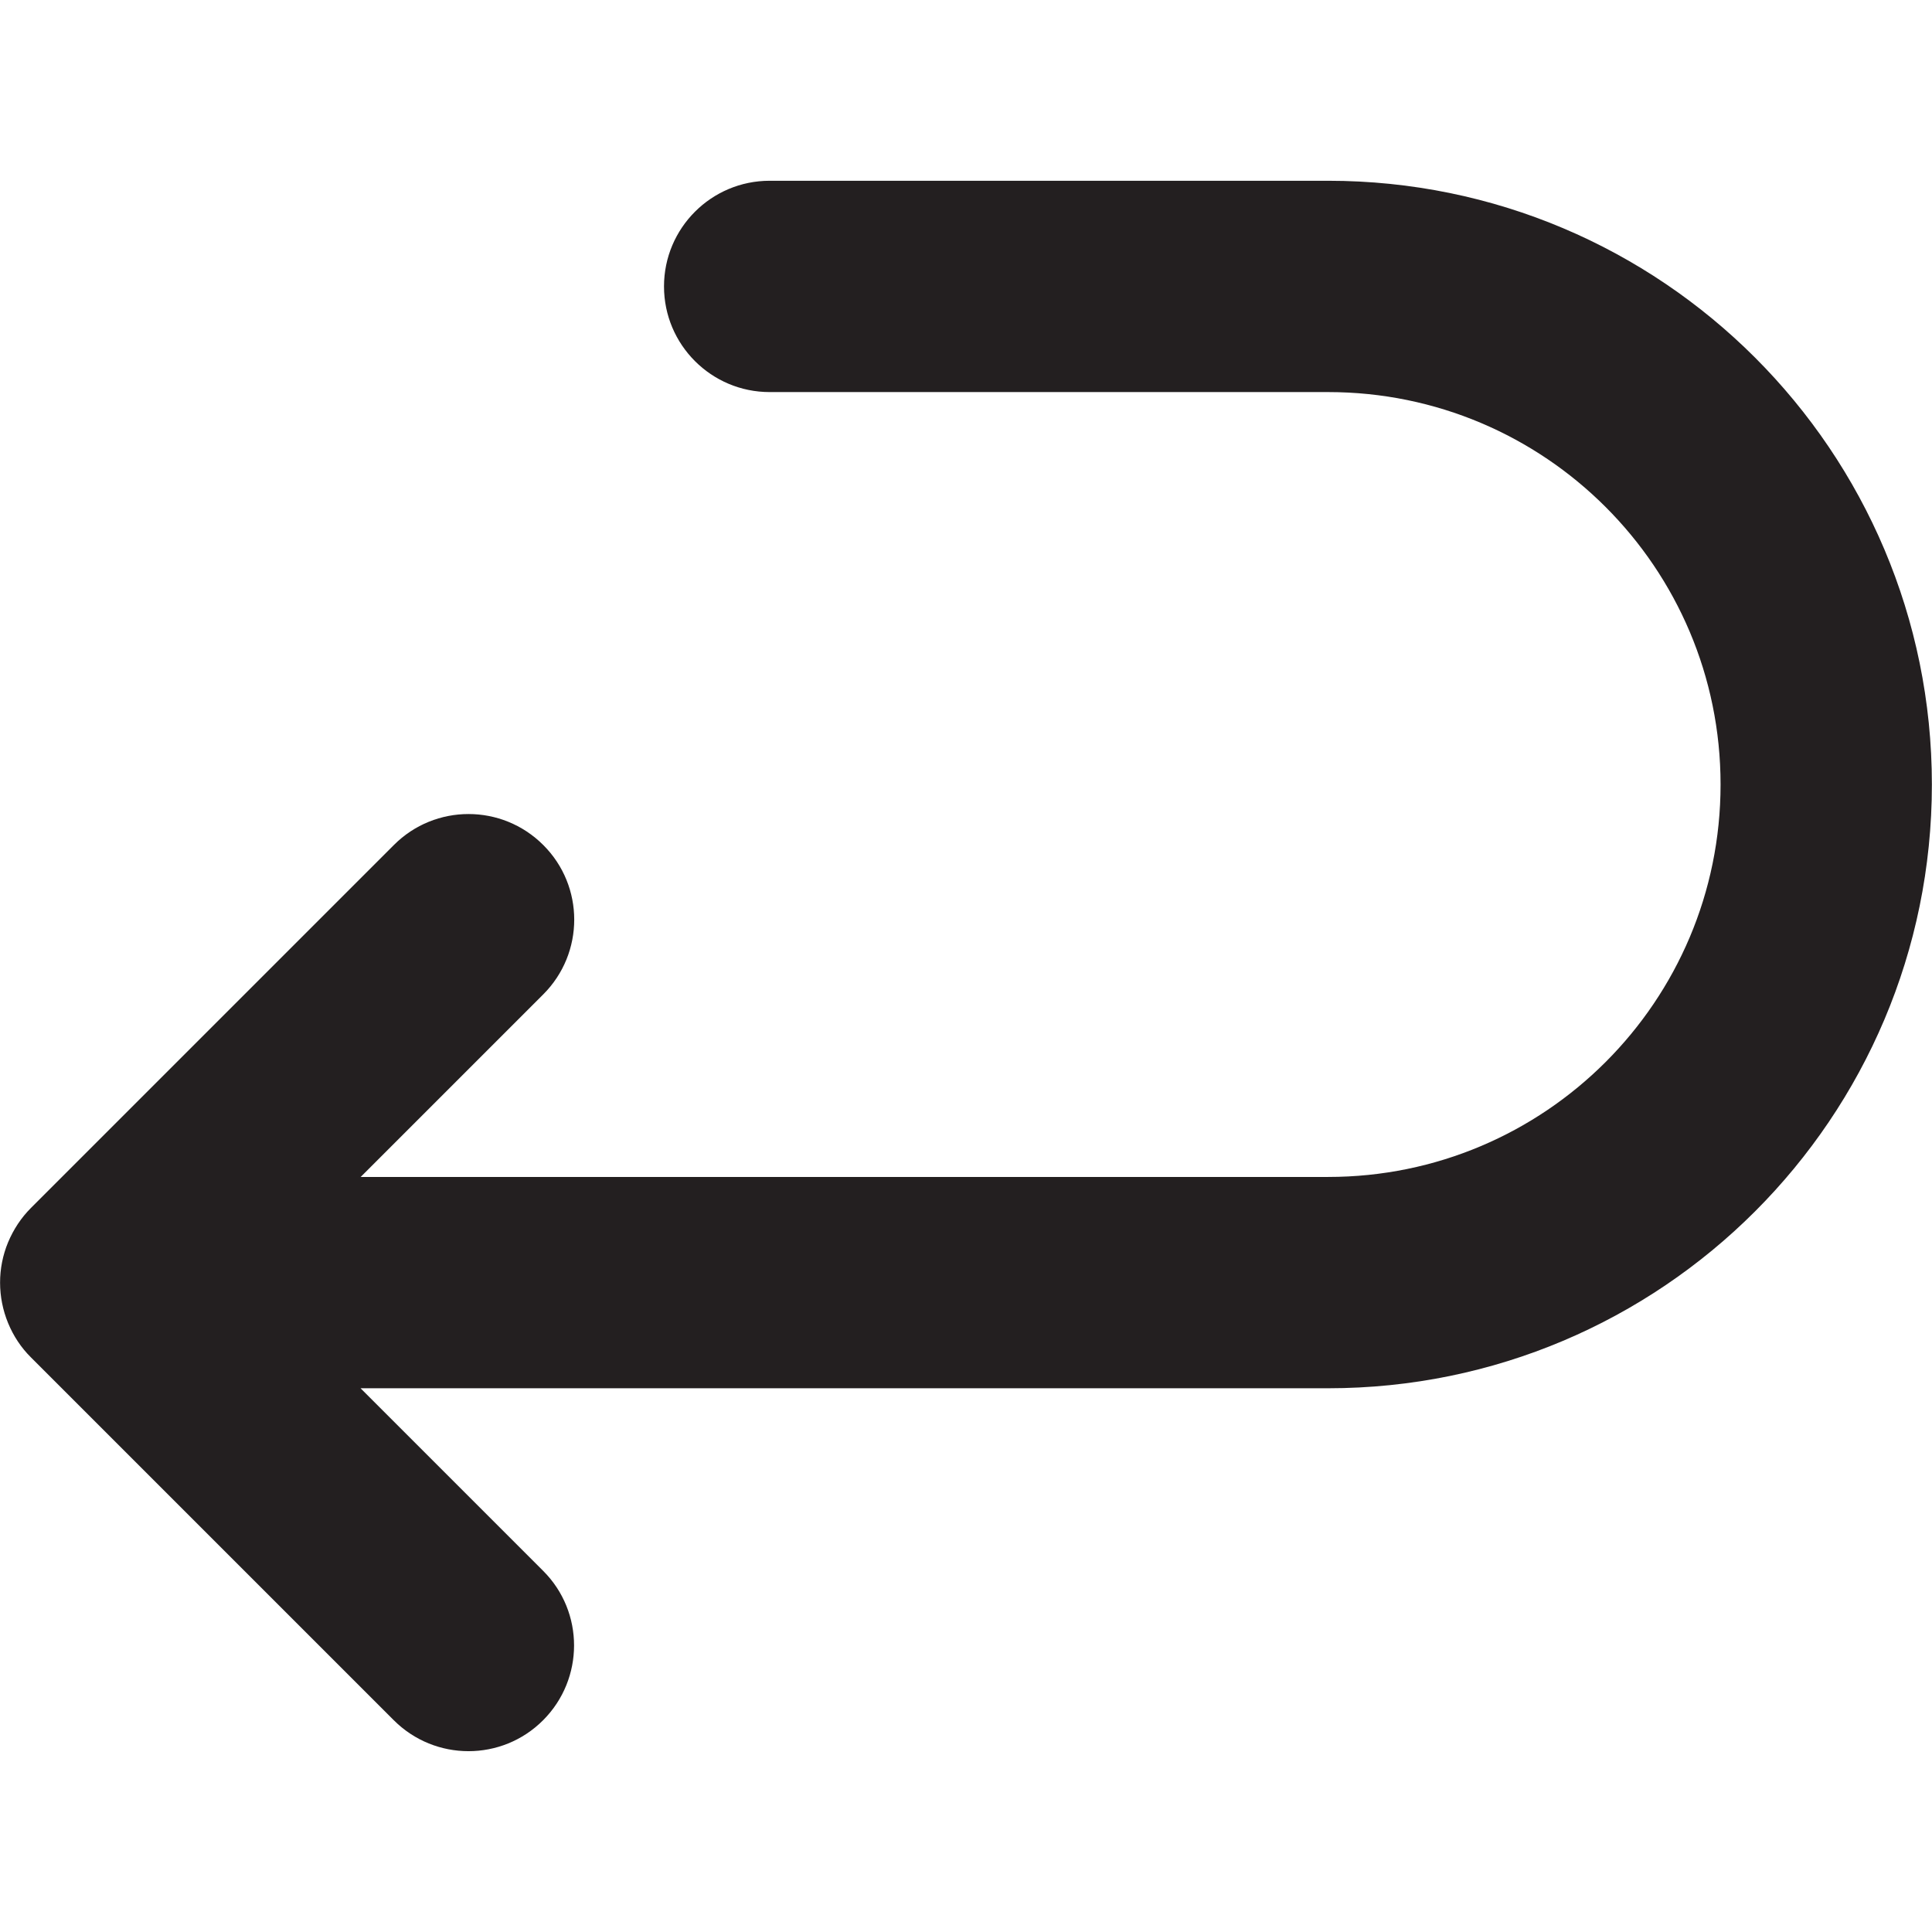 <?xml version="1.0" encoding="UTF-8"?><svg id="a" xmlns="http://www.w3.org/2000/svg" viewBox="0 0 16 16"><path d="m10.999,1.497h-4.625c-.483,0-.875.392-.875.875s.392.875.875.875h4.625c1.795,0,3.25,1.455,3.25,3.25s-1.455,3.25-3.25,3.25H2.987l1.512-1.512c.342-.342.342-.896,0-1.237-.342-.342-.896-.342-1.237,0L.256,10.004c-.081.081-.144.177-.189.284-.089.214-.088.455,0,.669.044.107.108.204.189.284l3.005,3.005c.342.342.896.342,1.237,0s.342-.896,0-1.237l-1.512-1.512h8.013c2.761,0,5-2.239,5-5S13.761,1.497,10.999,1.497Z" style="fill:#231f20;"/></svg>